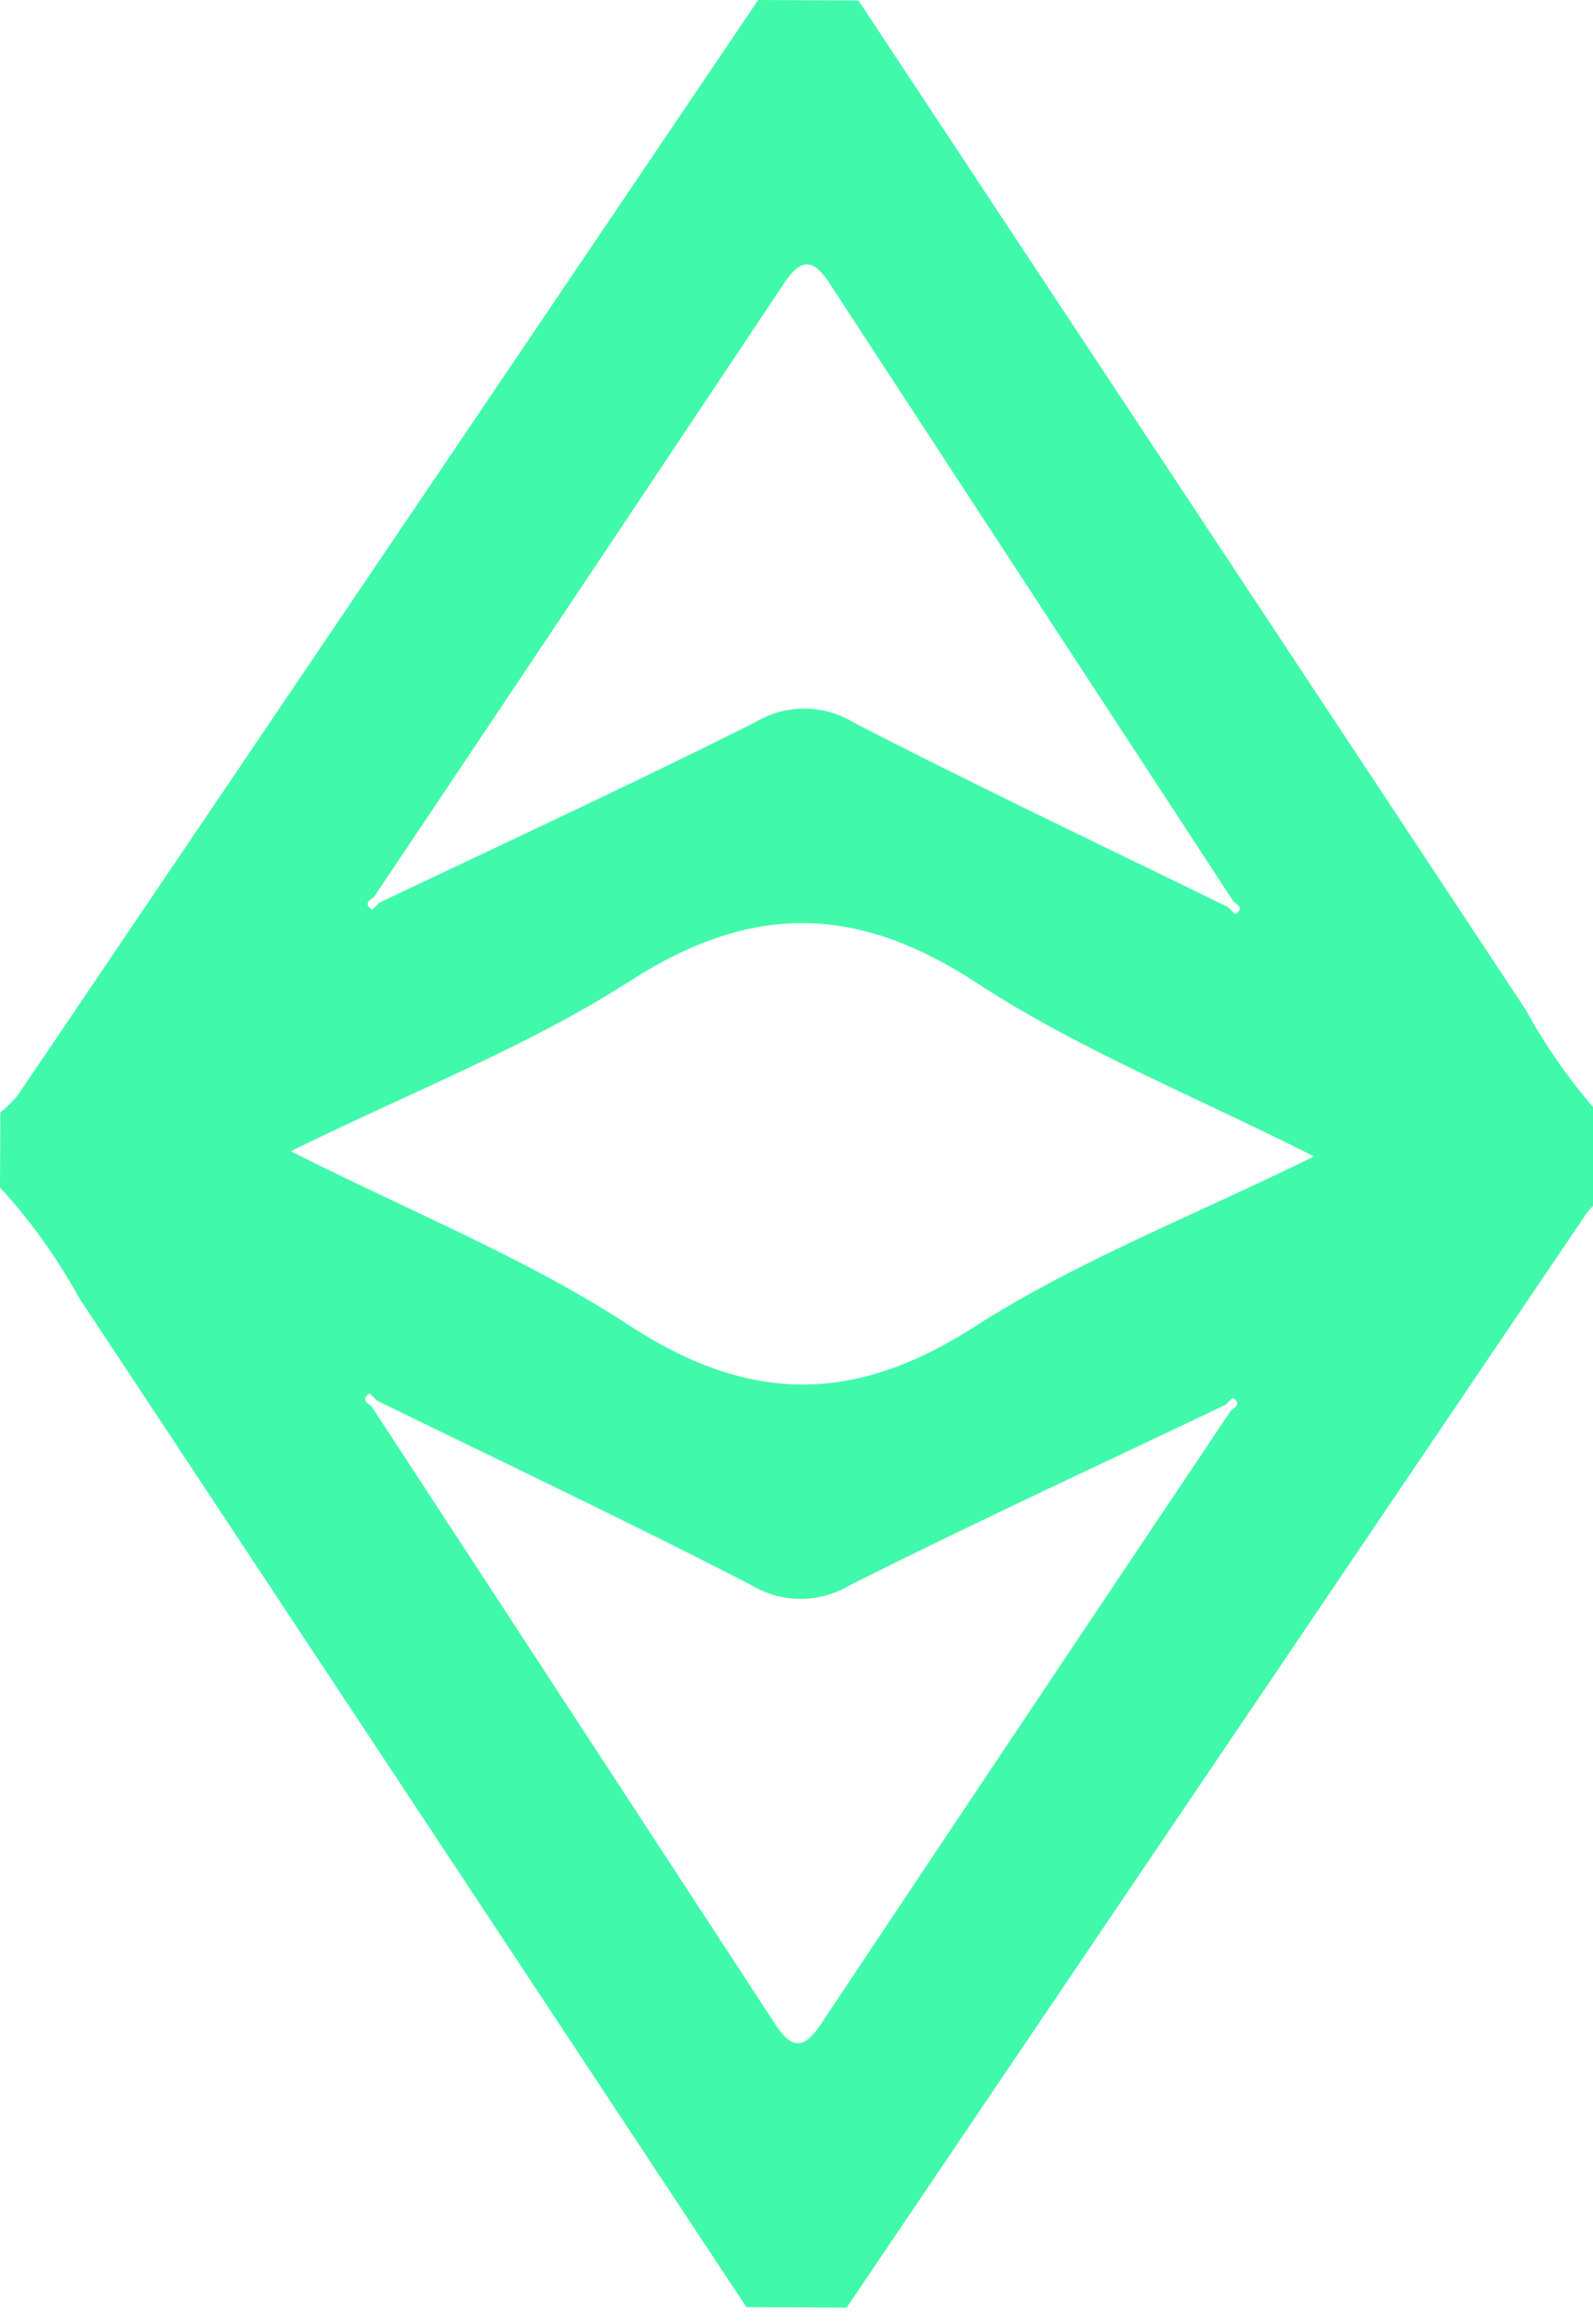 <svg xmlns="http://www.w3.org/2000/svg" viewBox="0 0 48 70"><defs><style>.cls-2{fill:#41f9ab;}</style></defs><title>classic_ethereum_logo</title><path class="cls-2" d="M48.356,33.746 l-0.011,2.266 a3.54,3.54 0 0 0 -0.521,0.509 Q36.661,53.012 25.511,69.511 l-3.021,-0.016 q-10.048,-15.2 -20.106,-30.4 A17.058,17.058 0 0 0 6.408691390902277e-7,35.77 l0.012,-2.267 a3.539,3.539 0 0 0 0.521,-0.509 Q11.696,16.498 22.845,-6.866455066756316e-7 l3.022,0.015 q10.048,15.2 20.106,30.4 A17.156,17.156 0 0 0 48.356,33.746 zm-11.43,8.57 c-3.784,1.805 -7.592,3.562 -11.338,5.444 a2.869,2.869 0 0 1 -2.953,-0.016 c-3.726,-1.919 -7.516,-3.716 -11.282,-5.558 c-0.078,-0.074 -0.206,-0.222 -0.226,-0.209 c-0.233,0.155 -0.1,0.271 0.062,0.376 Q17.278,51.665 23.364,60.98 c0.489,0.751 0.862,0.755 1.36,0.008 q6.171,-9.26 12.366,-18.5 c0.158,-0.1 0.3,-0.219 0.065,-0.375 C37.134,42.097 37.005,42.244 36.926,42.316 zm0.078,-14.991 c0.078,0.073 0.2,0.221 0.226,0.208 c0.233,-0.155 0.095,-0.271 -0.062,-0.376 Q31.078,17.845 24.993,8.53 c-0.489,-0.75 -0.863,-0.754 -1.36,-0.008 q-6.171,9.26 -12.366,18.5 c-0.159,0.1 -0.3,0.218 -0.065,0.375 c0.02,0.014 0.15,-0.133 0.228,-0.206 c3.785,-1.8 7.593,-3.562 11.339,-5.443 a2.865,2.865 0 0 1 2.952,0.015 C29.448,23.686 33.238,25.482 37.004,27.325 zM8.763,34.677 c3.657,1.847 7.11,3.23 10.164,5.226 c3.629,2.373 6.779,2.412 10.439,0.061 c3.071,-1.972 6.544,-3.317 10.227,-5.131 c-3.656,-1.846 -7.11,-3.229 -10.163,-5.226 c-3.629,-2.372 -6.779,-2.411 -10.44,-0.061 C15.92,31.518 12.446,32.863 8.763,34.677 z" id="svg_1"/></svg>